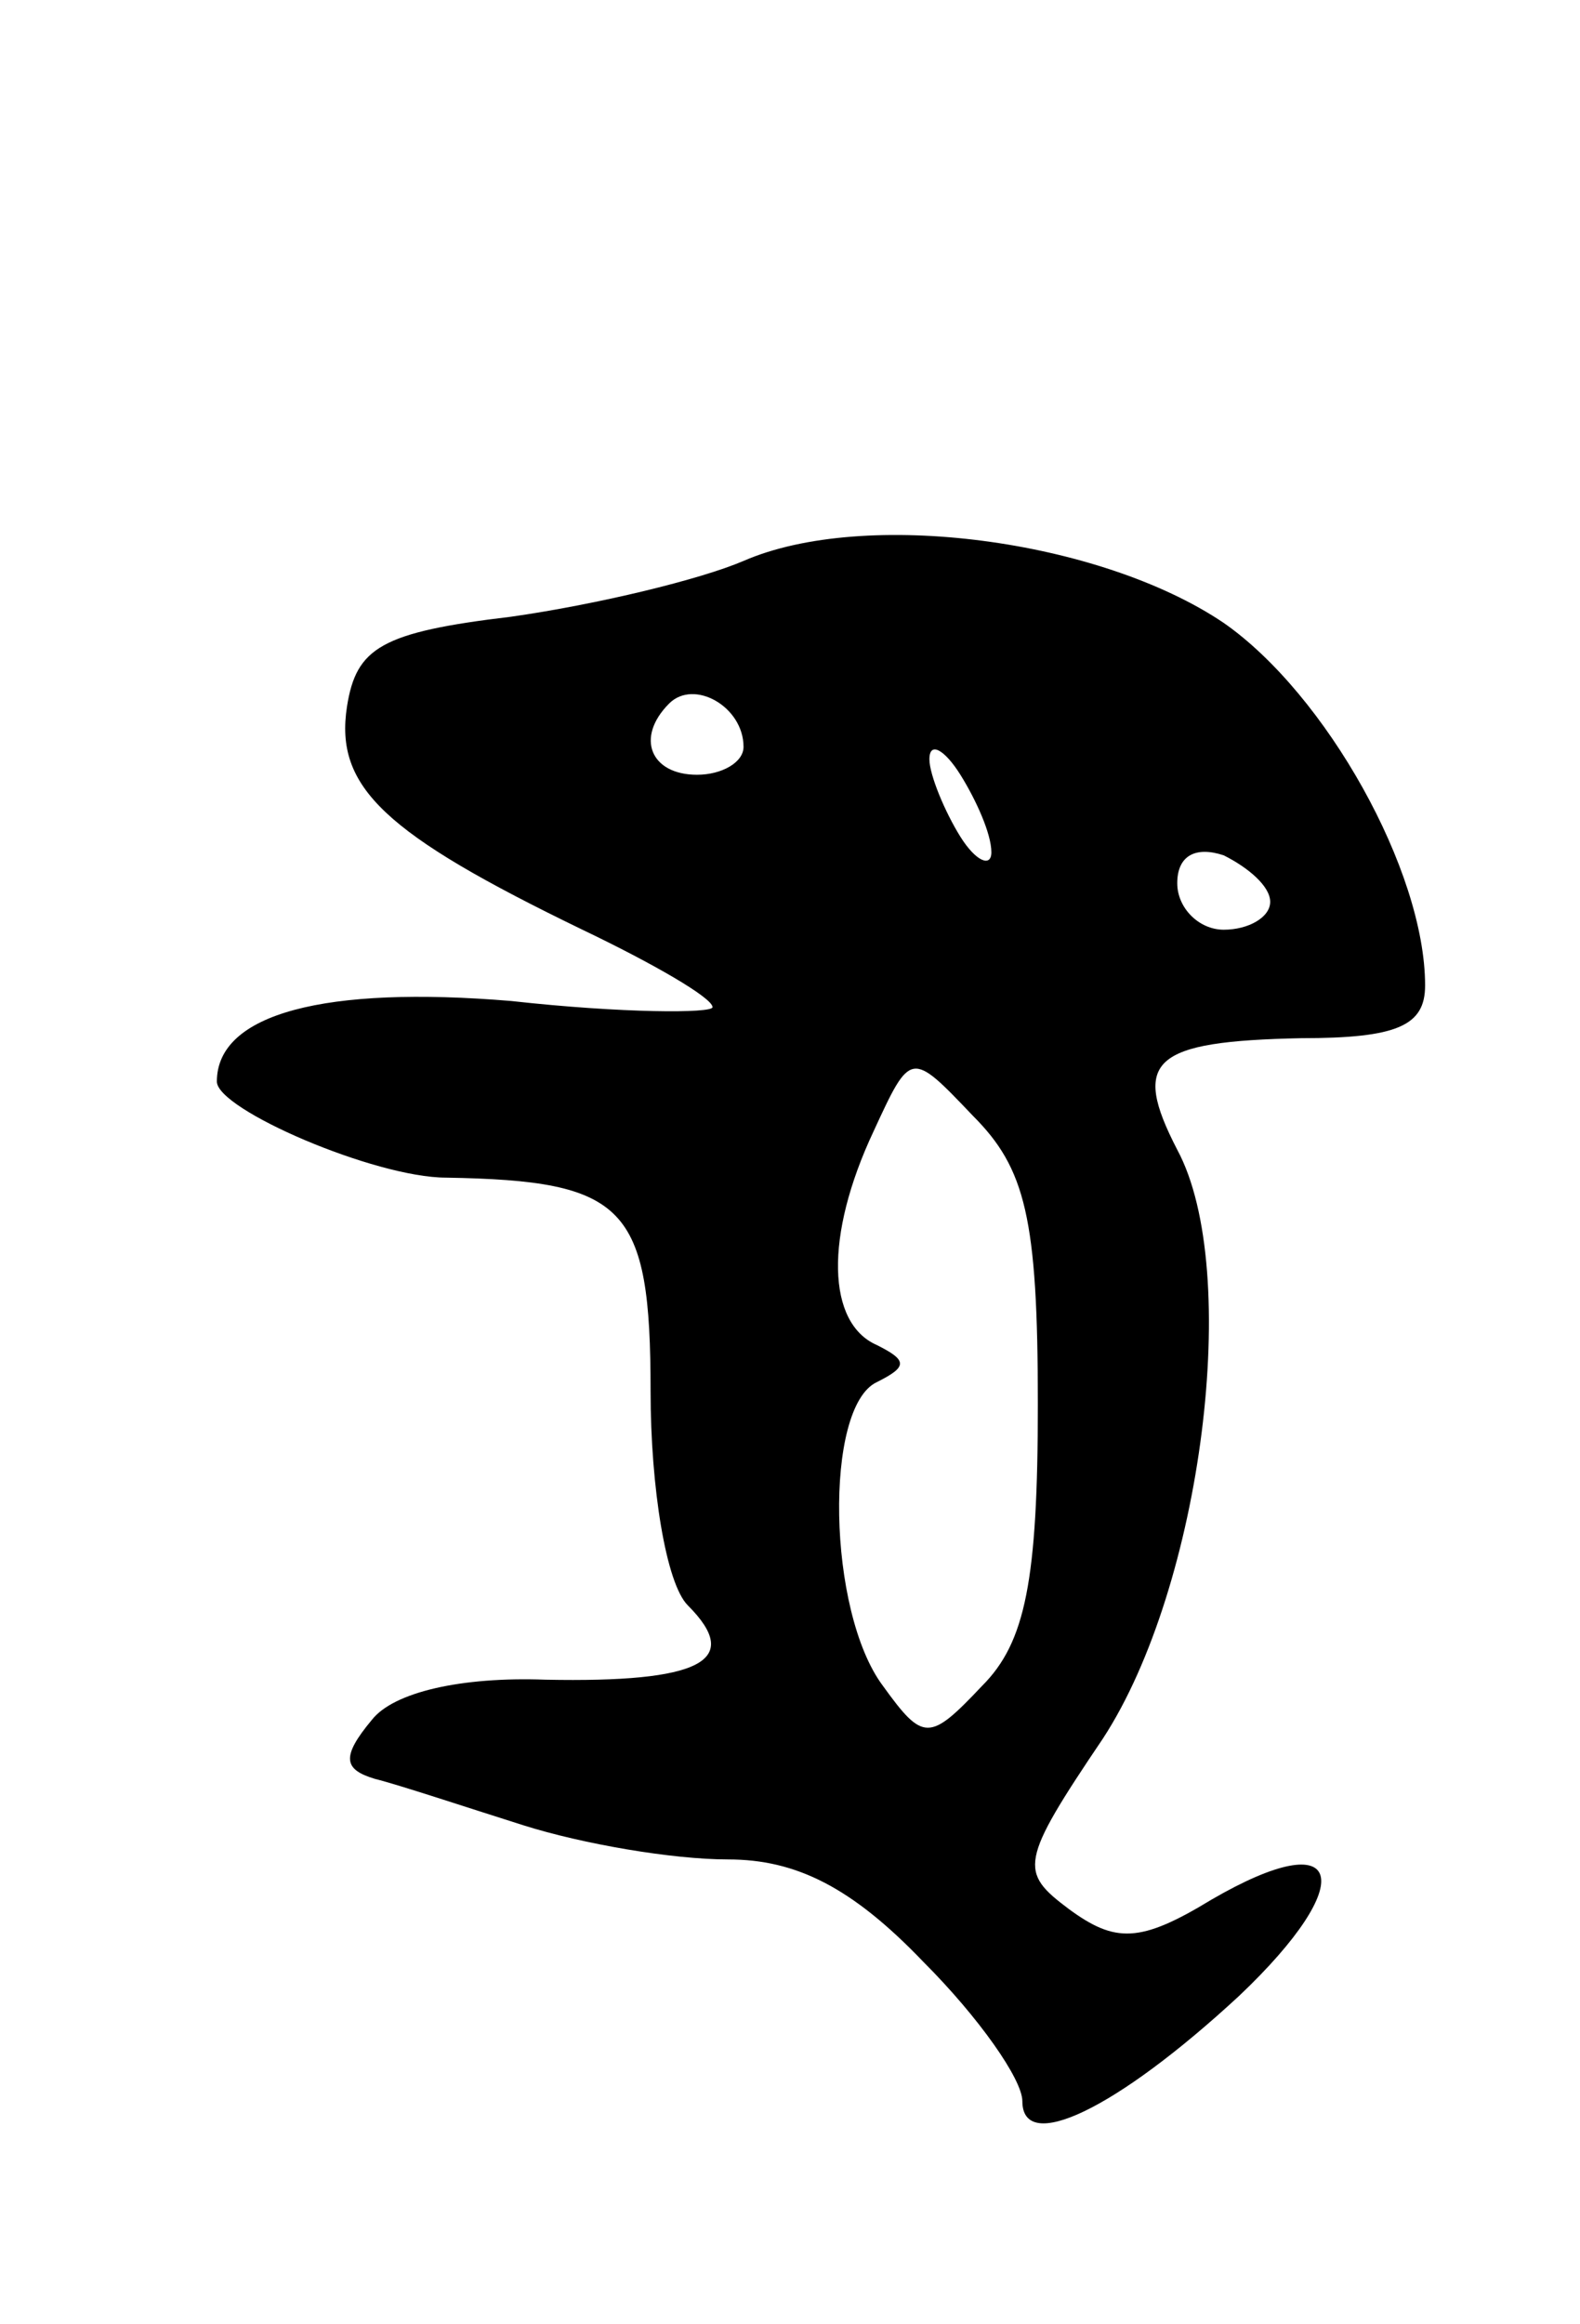 <svg version="1.0" xmlns="http://www.w3.org/2000/svg"
 width="51pt" height="75pt" viewBox="0 0 51 75"
 preserveAspectRatio="xMidYMid meet">
<g transform="translate(0,75) scale(0.1,-0.1)"
fill="#000000" stroke="none">
<path d="M240 569 c-14 -6 -47 -14 -75 -18 -42 -5 -50 -10 -53 -29 -4 -26 12
-41 76 -72 23 -11 42 -22 42 -25 0 -2 -29 -2 -65 2 -60 5 -95 -4 -95 -26 0 -9
51 -31 74 -31 58 -1 66 -9 66 -69 0 -31 5 -62 12 -69 18 -18 4 -25 -46 -24
-27 1 -49 -4 -56 -13 -10 -12 -9 -16 1 -19 8 -2 29 -9 48 -15 19 -6 48 -11 66
-11 22 0 40 -9 63 -33 18 -18 32 -38 32 -45 0 -17 30 -3 70 34 39 37 34 56 -9
31 -23 -14 -31 -14 -46 -3 -16 12 -16 15 11 55 32 49 45 151 24 190 -15 29 -8
35 40 36 31 0 40 4 40 17 0 37 -32 94 -65 117 -40 27 -116 37 -155 20z m0 -60
c0 -5 -7 -9 -15 -9 -15 0 -20 12 -9 23 8 8 24 -1 24 -14z m80 -34 c0 -5 -5 -3
-10 5 -5 8 -10 20 -10 25 0 6 5 3 10 -5 5 -8 10 -19 10 -25z m90 -16 c0 -5 -7
-9 -15 -9 -8 0 -15 7 -15 15 0 9 6 12 15 9 8 -4 15 -10 15 -15z m-75 -162 c0
-57 -4 -77 -18 -91 -17 -18 -19 -18 -32 0 -18 24 -19 90 -2 98 10 5 10 7 0 12
-16 7 -17 35 -1 69 12 26 12 26 32 5 17 -17 21 -33 21 -93z"/>
</g>
</svg>
